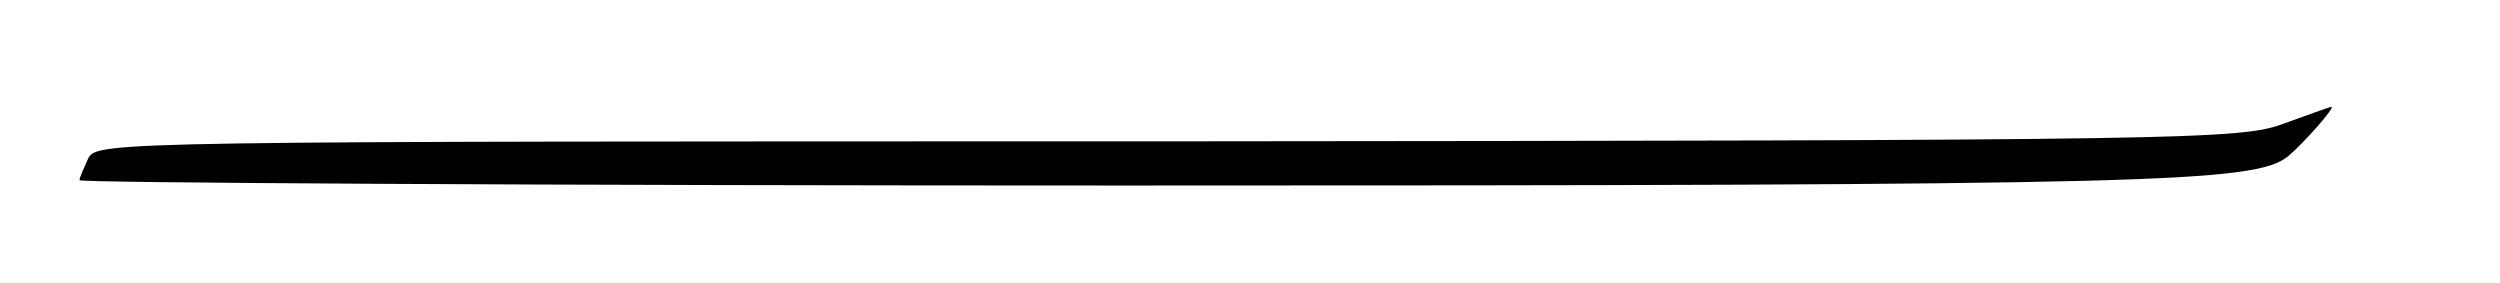 <?xml version="1.0" standalone="no"?>
<!DOCTYPE svg PUBLIC "-//W3C//DTD SVG 20010904//EN"
 "http://www.w3.org/TR/2001/REC-SVG-20010904/DTD/svg10.dtd">
<svg version="1.0" xmlns="http://www.w3.org/2000/svg"
 width="283pt" height="32pt" viewBox="0 0 283 32"
 preserveAspectRatio="xMidYMid meet">
<g transform="translate(0,32) scale(0.1,-0.1)"
fill="#000000" stroke="none">
<path d="M2585 180 c-48 -18 -103 -19 -1262 -20 -1188 0 -1213 0 -1223 -19 -5
-11 -10 -22 -10 -25 0 -3 532 -6 1182 -6 1172 0 1280 3 1318 33 17 14 55 57
49 56 -2 0 -26 -9 -54 -19z"/>
</g>
</svg>
